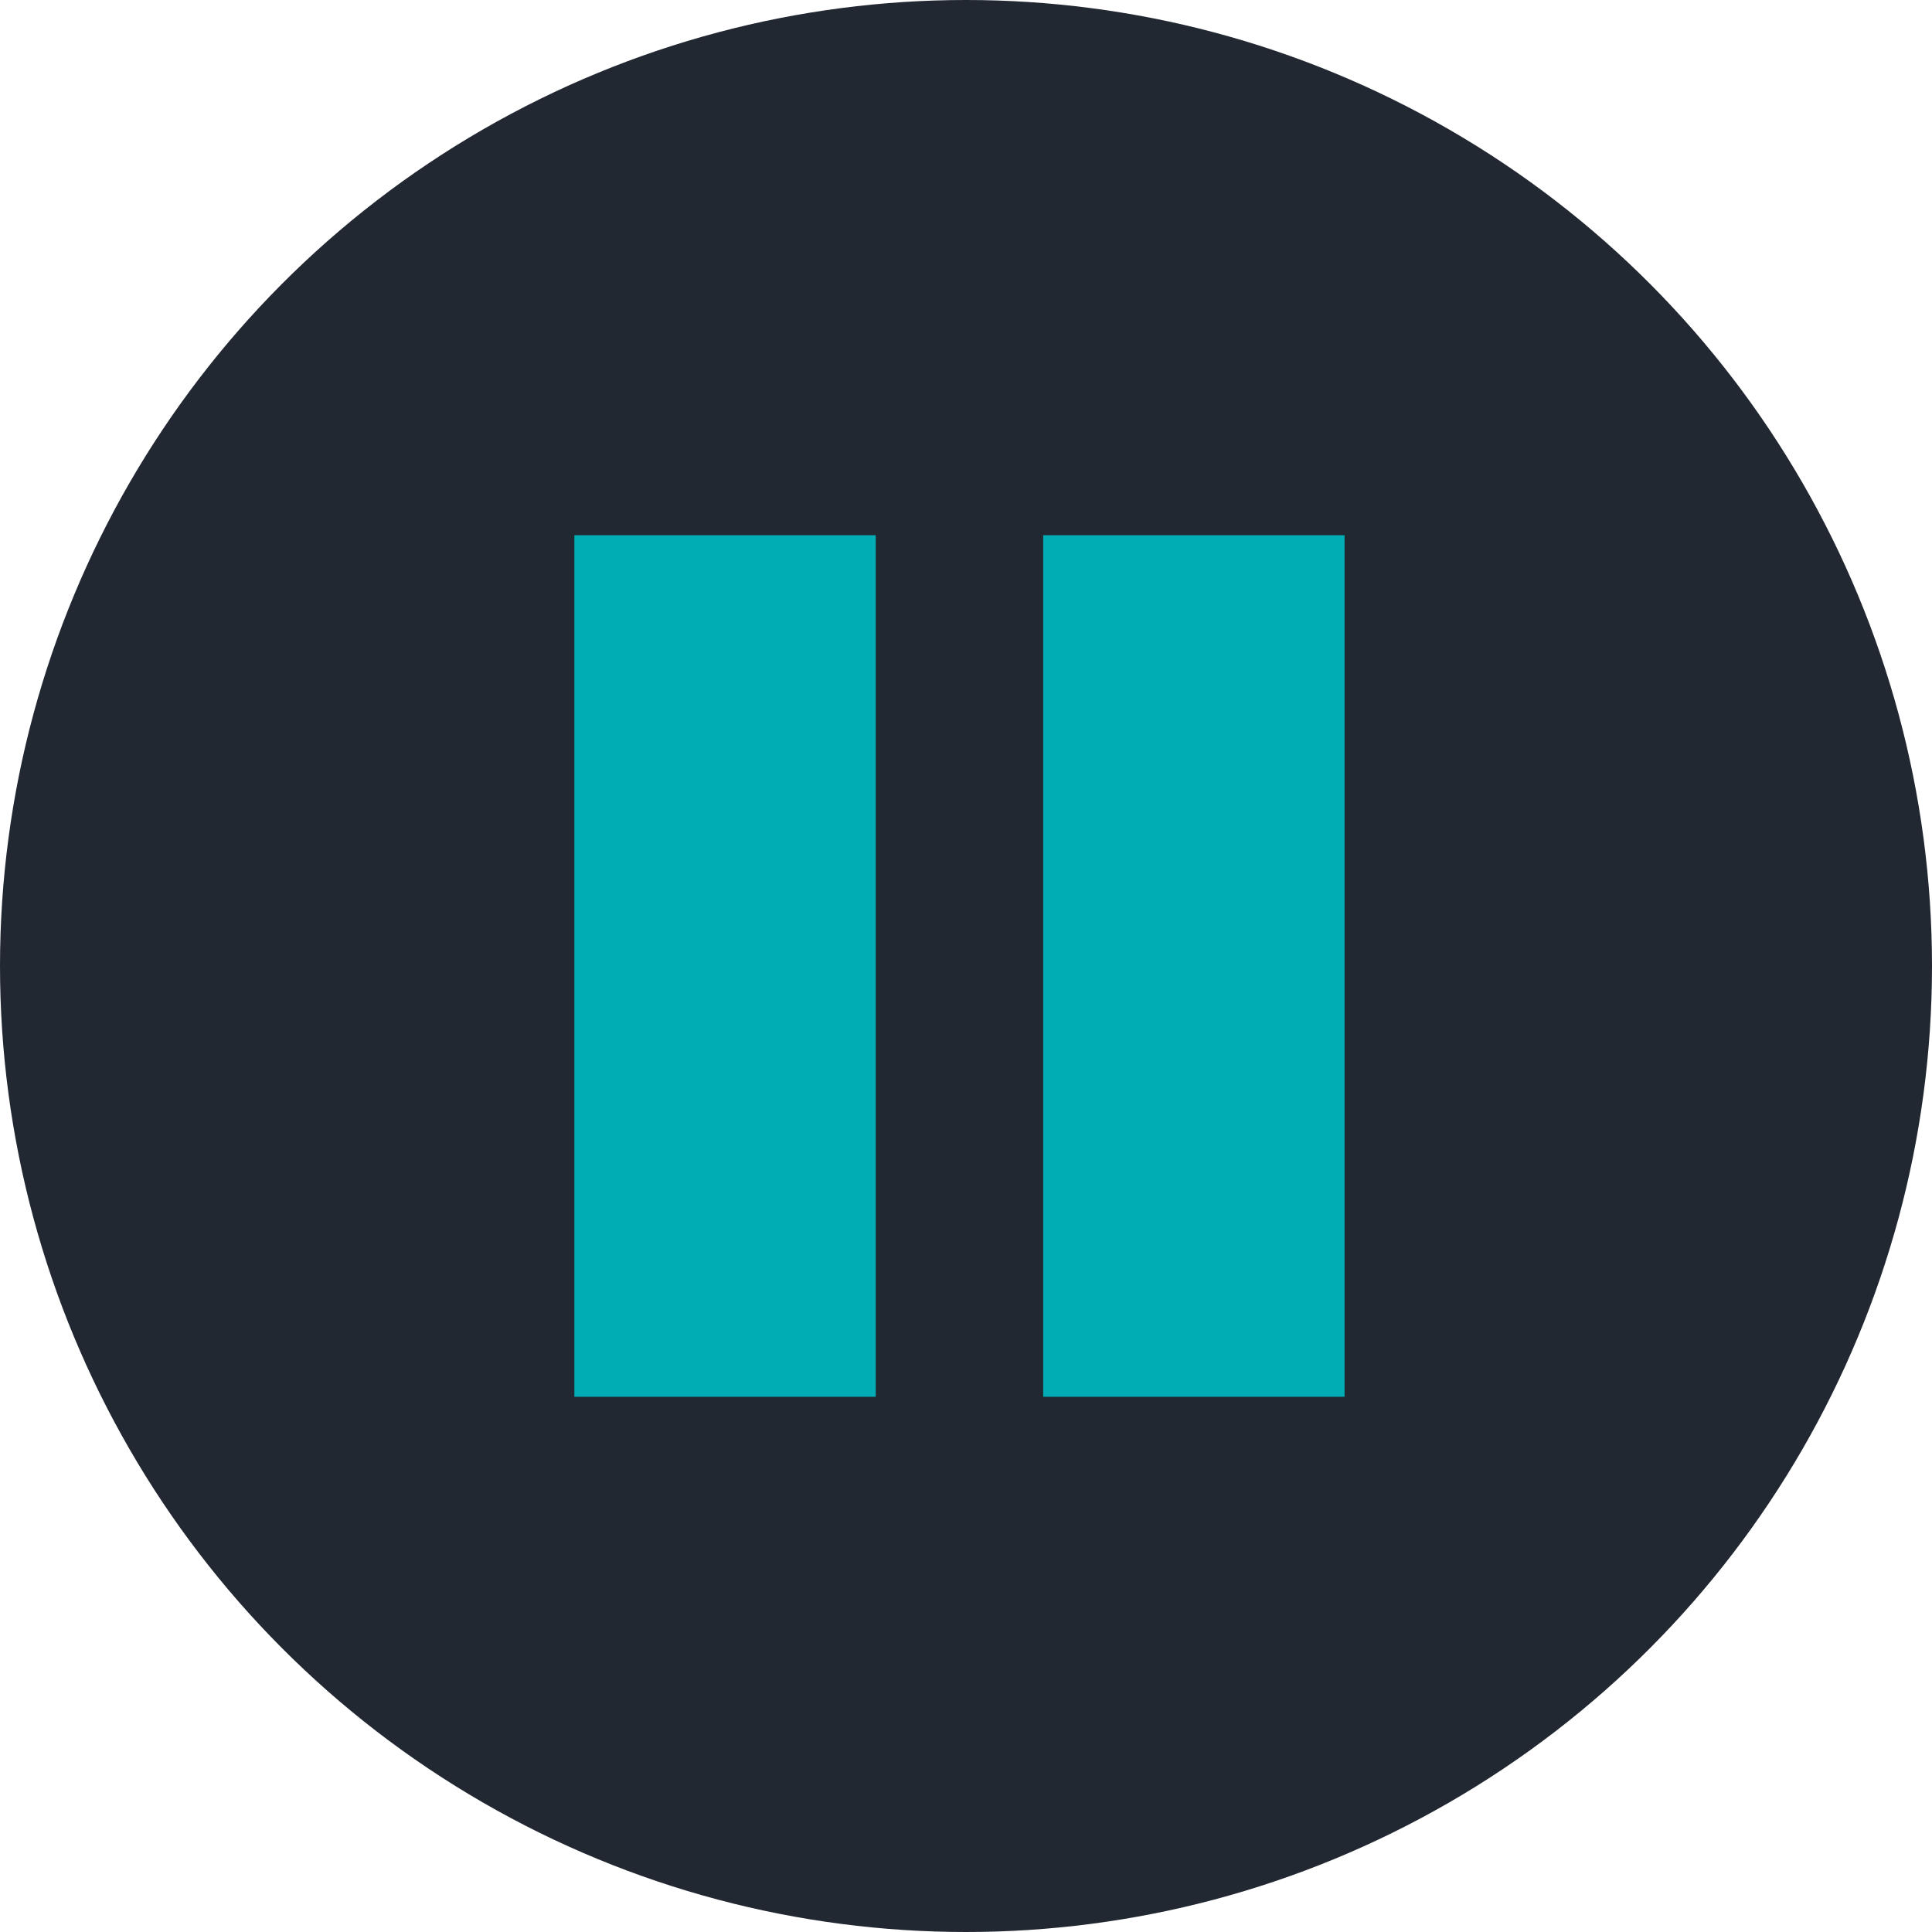 <svg width="148" height="148" viewBox="0 0 148 148" fill="none" xmlns="http://www.w3.org/2000/svg">
<circle cx="74" cy="74" r="74" fill="#222831"/>
<rect x="44" y="41" width="23.087" height="66" fill="#00ADB5"/>
<rect x="79.913" y="41" width="23.087" height="66" fill="#00ADB5"/>
</svg>

